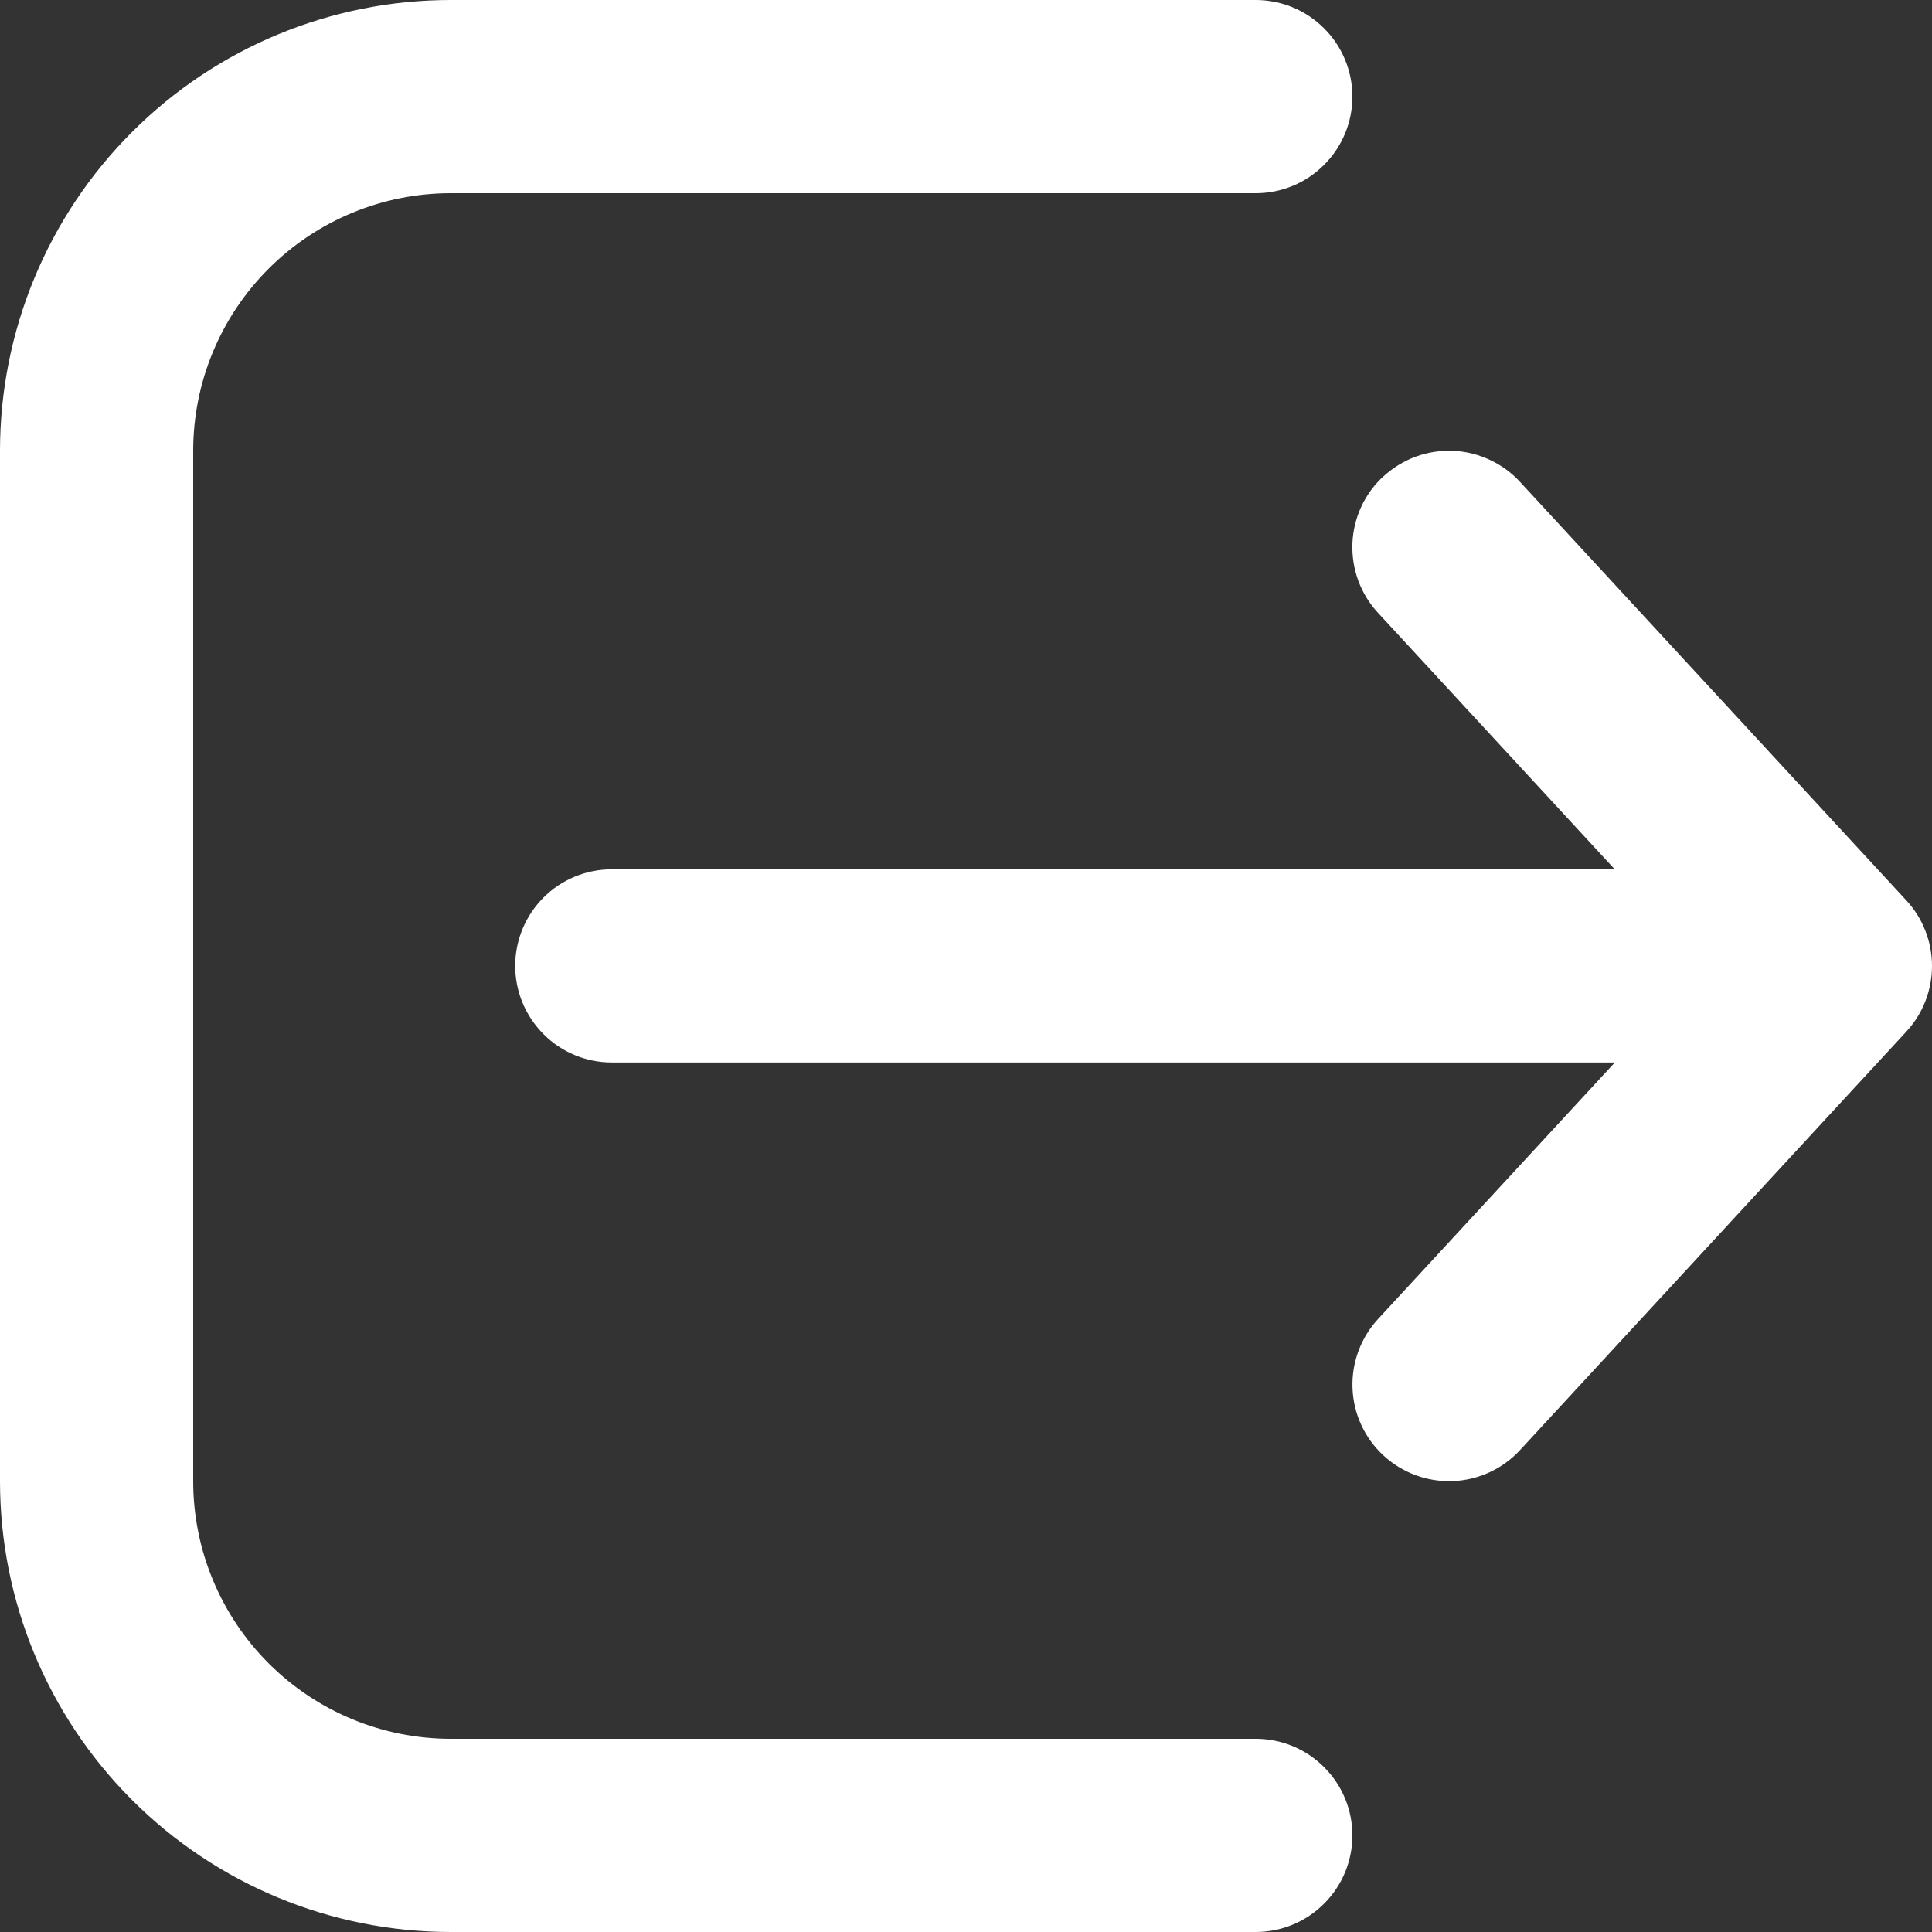 <svg width="18" height="18" viewBox="0 0 18 18" fill="none" xmlns="http://www.w3.org/2000/svg">
<rect x="0" y="0" width="18" height="18" fill="#333333" stroke="none"/>
<path d="M11.7 18C11.939 18 12.168 17.905 12.336 17.736C12.505 17.568 12.6 17.339 12.6 17.1C12.6 16.861 12.505 16.632 12.336 16.464C12.168 16.295 11.939 16.2 11.7 16.2H4.2C3.563 16.2 2.953 15.947 2.503 15.497C2.053 15.047 1.8 14.437 1.8 13.8V4.2C1.8 3.563 2.053 2.953 2.503 2.503C2.953 2.053 3.563 1.8 4.2 1.8H11.7C11.939 1.8 12.168 1.705 12.336 1.536C12.505 1.368 12.6 1.139 12.6 0.9C12.6 0.661 12.505 0.432 12.336 0.264C12.168 0.095 11.939 0 11.7 0H4.2C3.086 0 2.018 0.442 1.23 1.23C0.442 2.018 0 3.086 0 4.2V13.8C0 14.914 0.442 15.982 1.23 16.77C2.018 17.558 3.086 18 4.2 18H11.7ZM12.889 4.439C12.976 4.359 13.078 4.296 13.189 4.255C13.3 4.214 13.417 4.196 13.536 4.2C13.654 4.205 13.77 4.233 13.877 4.283C13.984 4.332 14.081 4.402 14.161 4.489L17.761 8.389C17.915 8.555 18 8.774 18 9C18 9.226 17.915 9.445 17.761 9.611L14.161 13.511C13.999 13.686 13.774 13.79 13.535 13.799C13.297 13.808 13.064 13.722 12.889 13.56C12.714 13.398 12.61 13.173 12.601 12.934C12.592 12.696 12.678 12.463 12.84 12.288L15.045 9.899H5.7C5.461 9.899 5.232 9.804 5.064 9.635C4.895 9.466 4.8 9.237 4.8 8.999C4.8 8.76 4.895 8.531 5.064 8.362C5.232 8.194 5.461 8.099 5.7 8.099H15.044L12.839 5.71C12.758 5.623 12.696 5.521 12.655 5.41C12.614 5.299 12.596 5.181 12.6 5.063C12.605 4.945 12.633 4.829 12.682 4.722C12.732 4.614 12.802 4.518 12.889 4.438V4.439Z" fill="white"/>
</svg>
